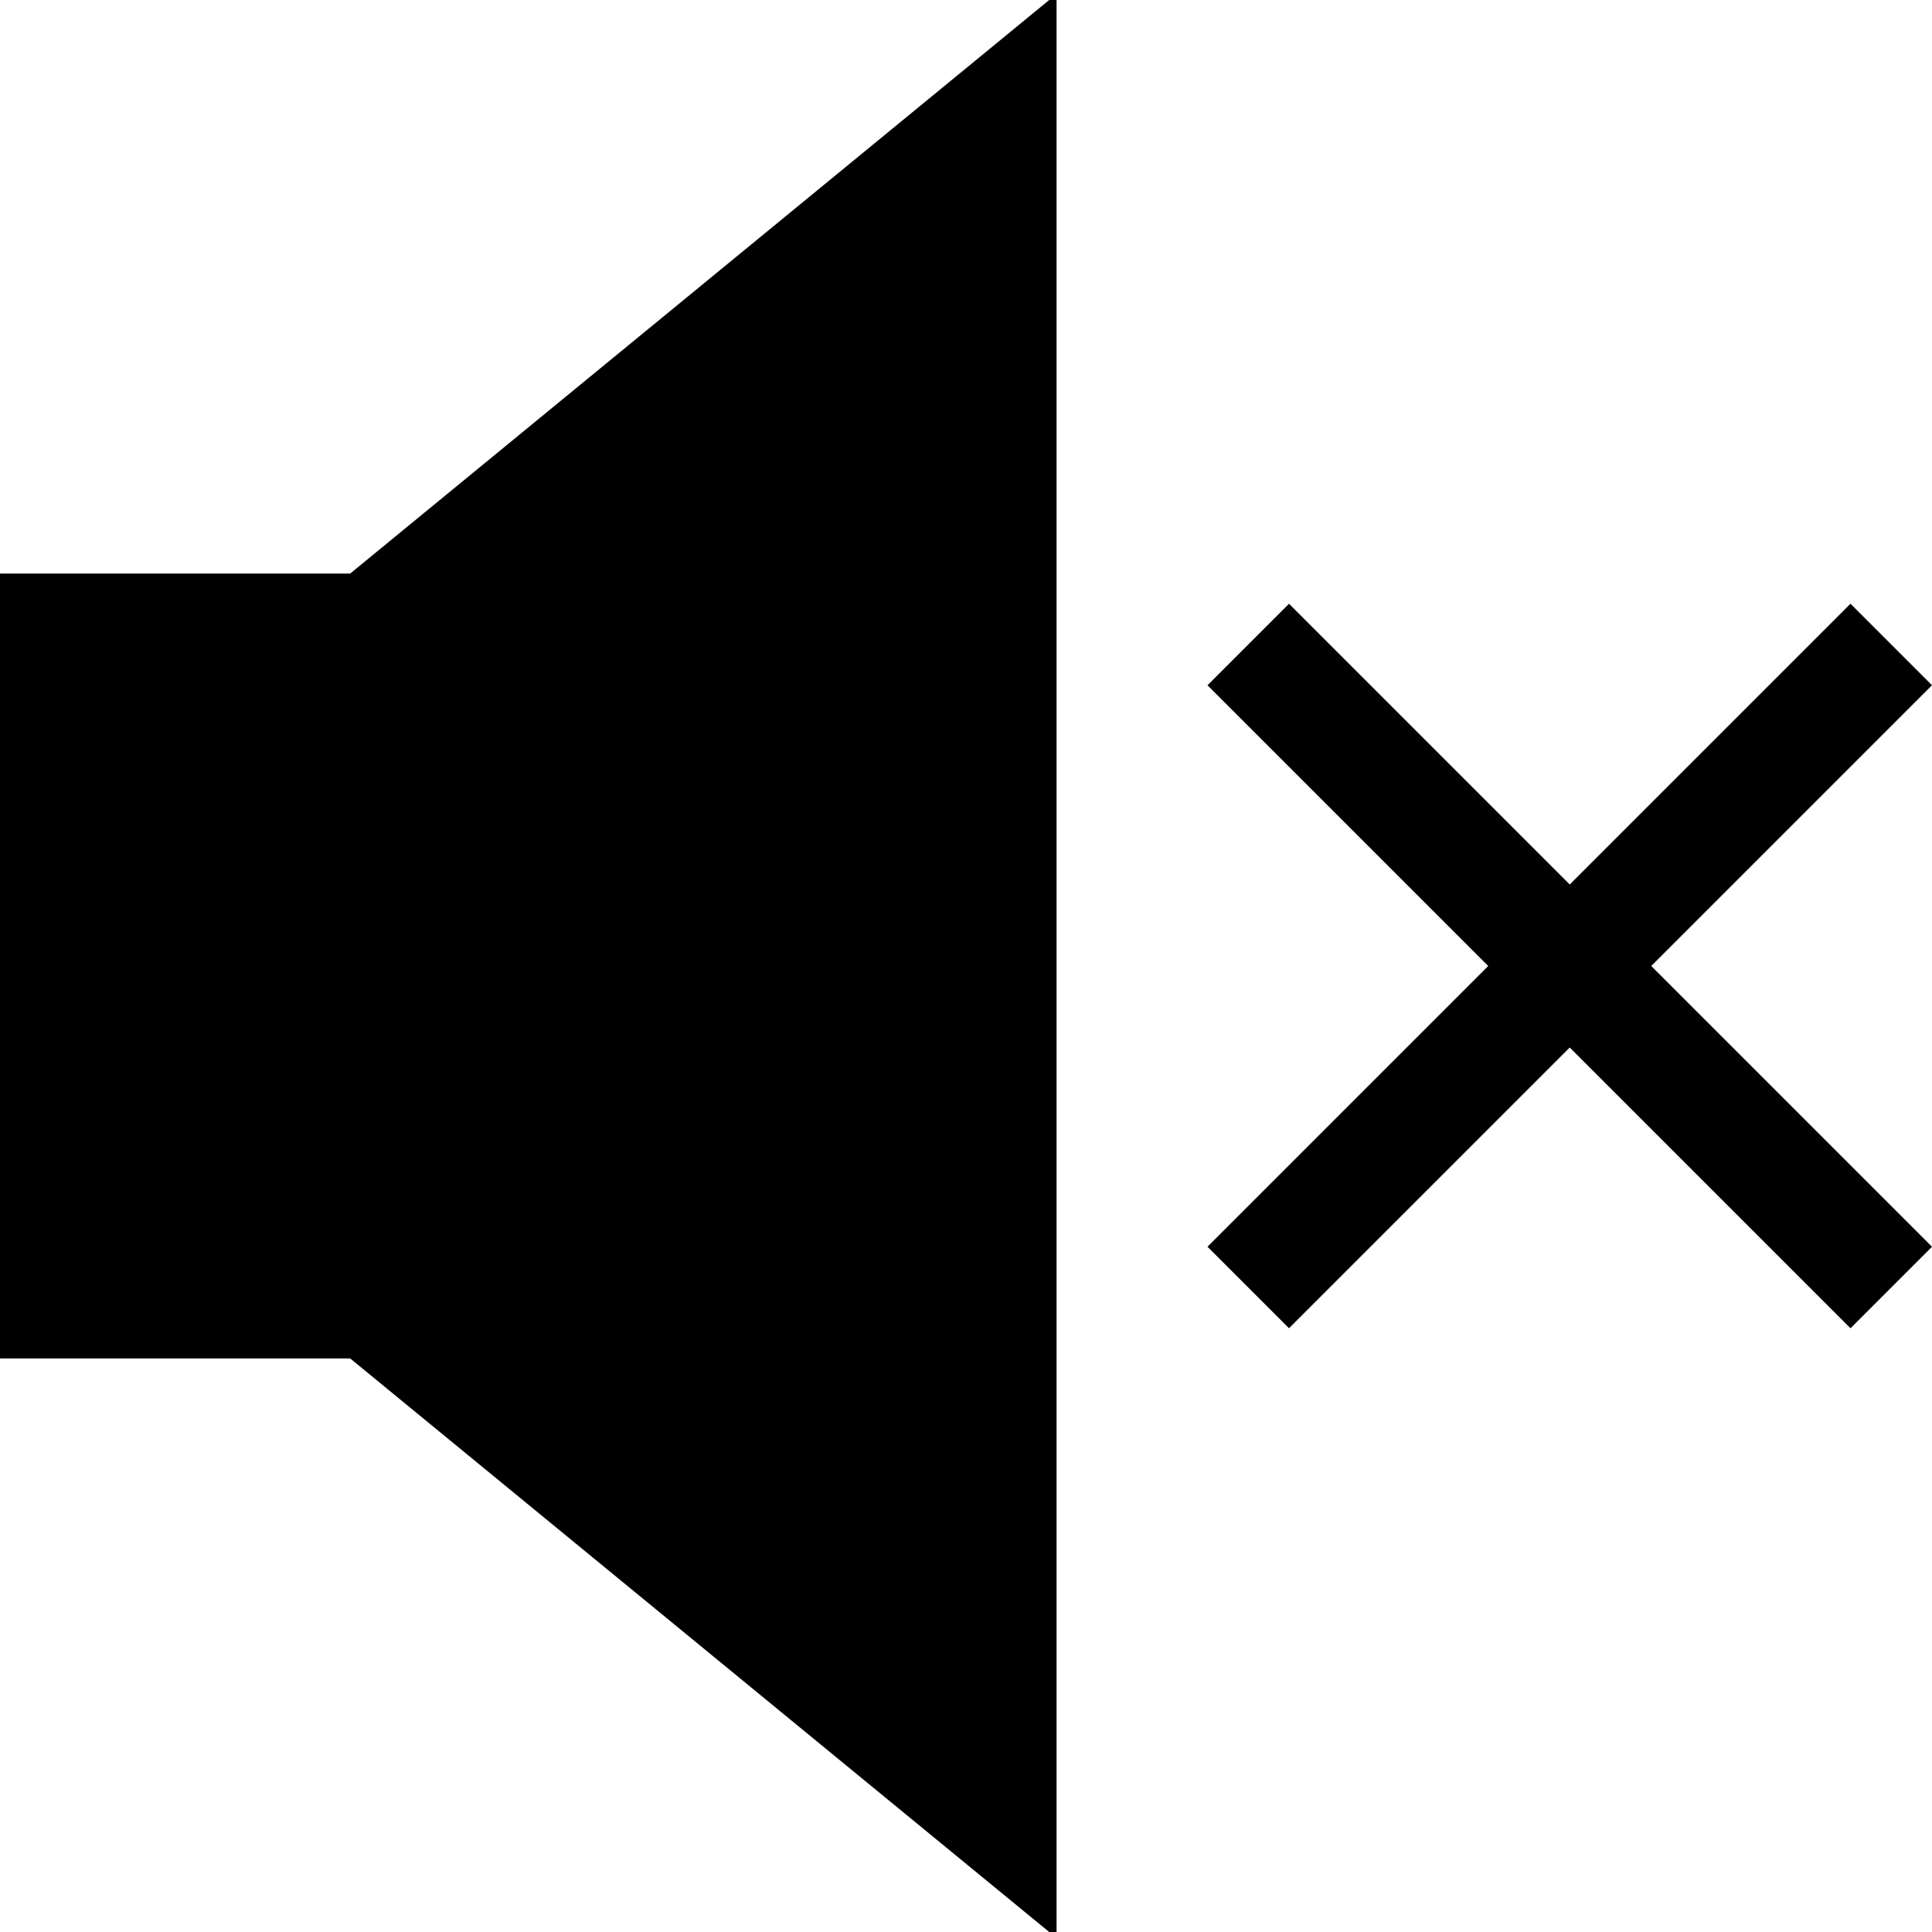 <?xml version="1.0" encoding="utf-8"?>
<!-- Generator: Adobe Illustrator 18.0.0, SVG Export Plug-In . SVG Version: 6.00 Build 0)  -->
<!DOCTYPE svg PUBLIC "-//W3C//DTD SVG 1.1//EN" "http://www.w3.org/Graphics/SVG/1.1/DTD/svg11.dtd">
<svg version="1.1" id="Layer_1" xmlns="http://www.w3.org/2000/svg" xmlns:xlink="http://www.w3.org/1999/xlink" x="0px" y="0px"
	 viewBox="0 0 64 64" enable-background="new 0 0 64 64" xml:space="preserve">
<g>
	<g>
		<g>
			<polygon points="0,19 0,45 11.6,45 35,64.2 35,-0.2 11.6,19 			"/>
		</g>
	</g>
	<g>
		<g>
			<polygon points="64,22.7 61.3,20 52,29.3 42.7,20 40,22.7 49.3,32 40,41.3 42.7,44 52,34.7 61.3,44 64,41.3 54.7,32 			"/>
		</g>
	</g>
</g>
</svg>
